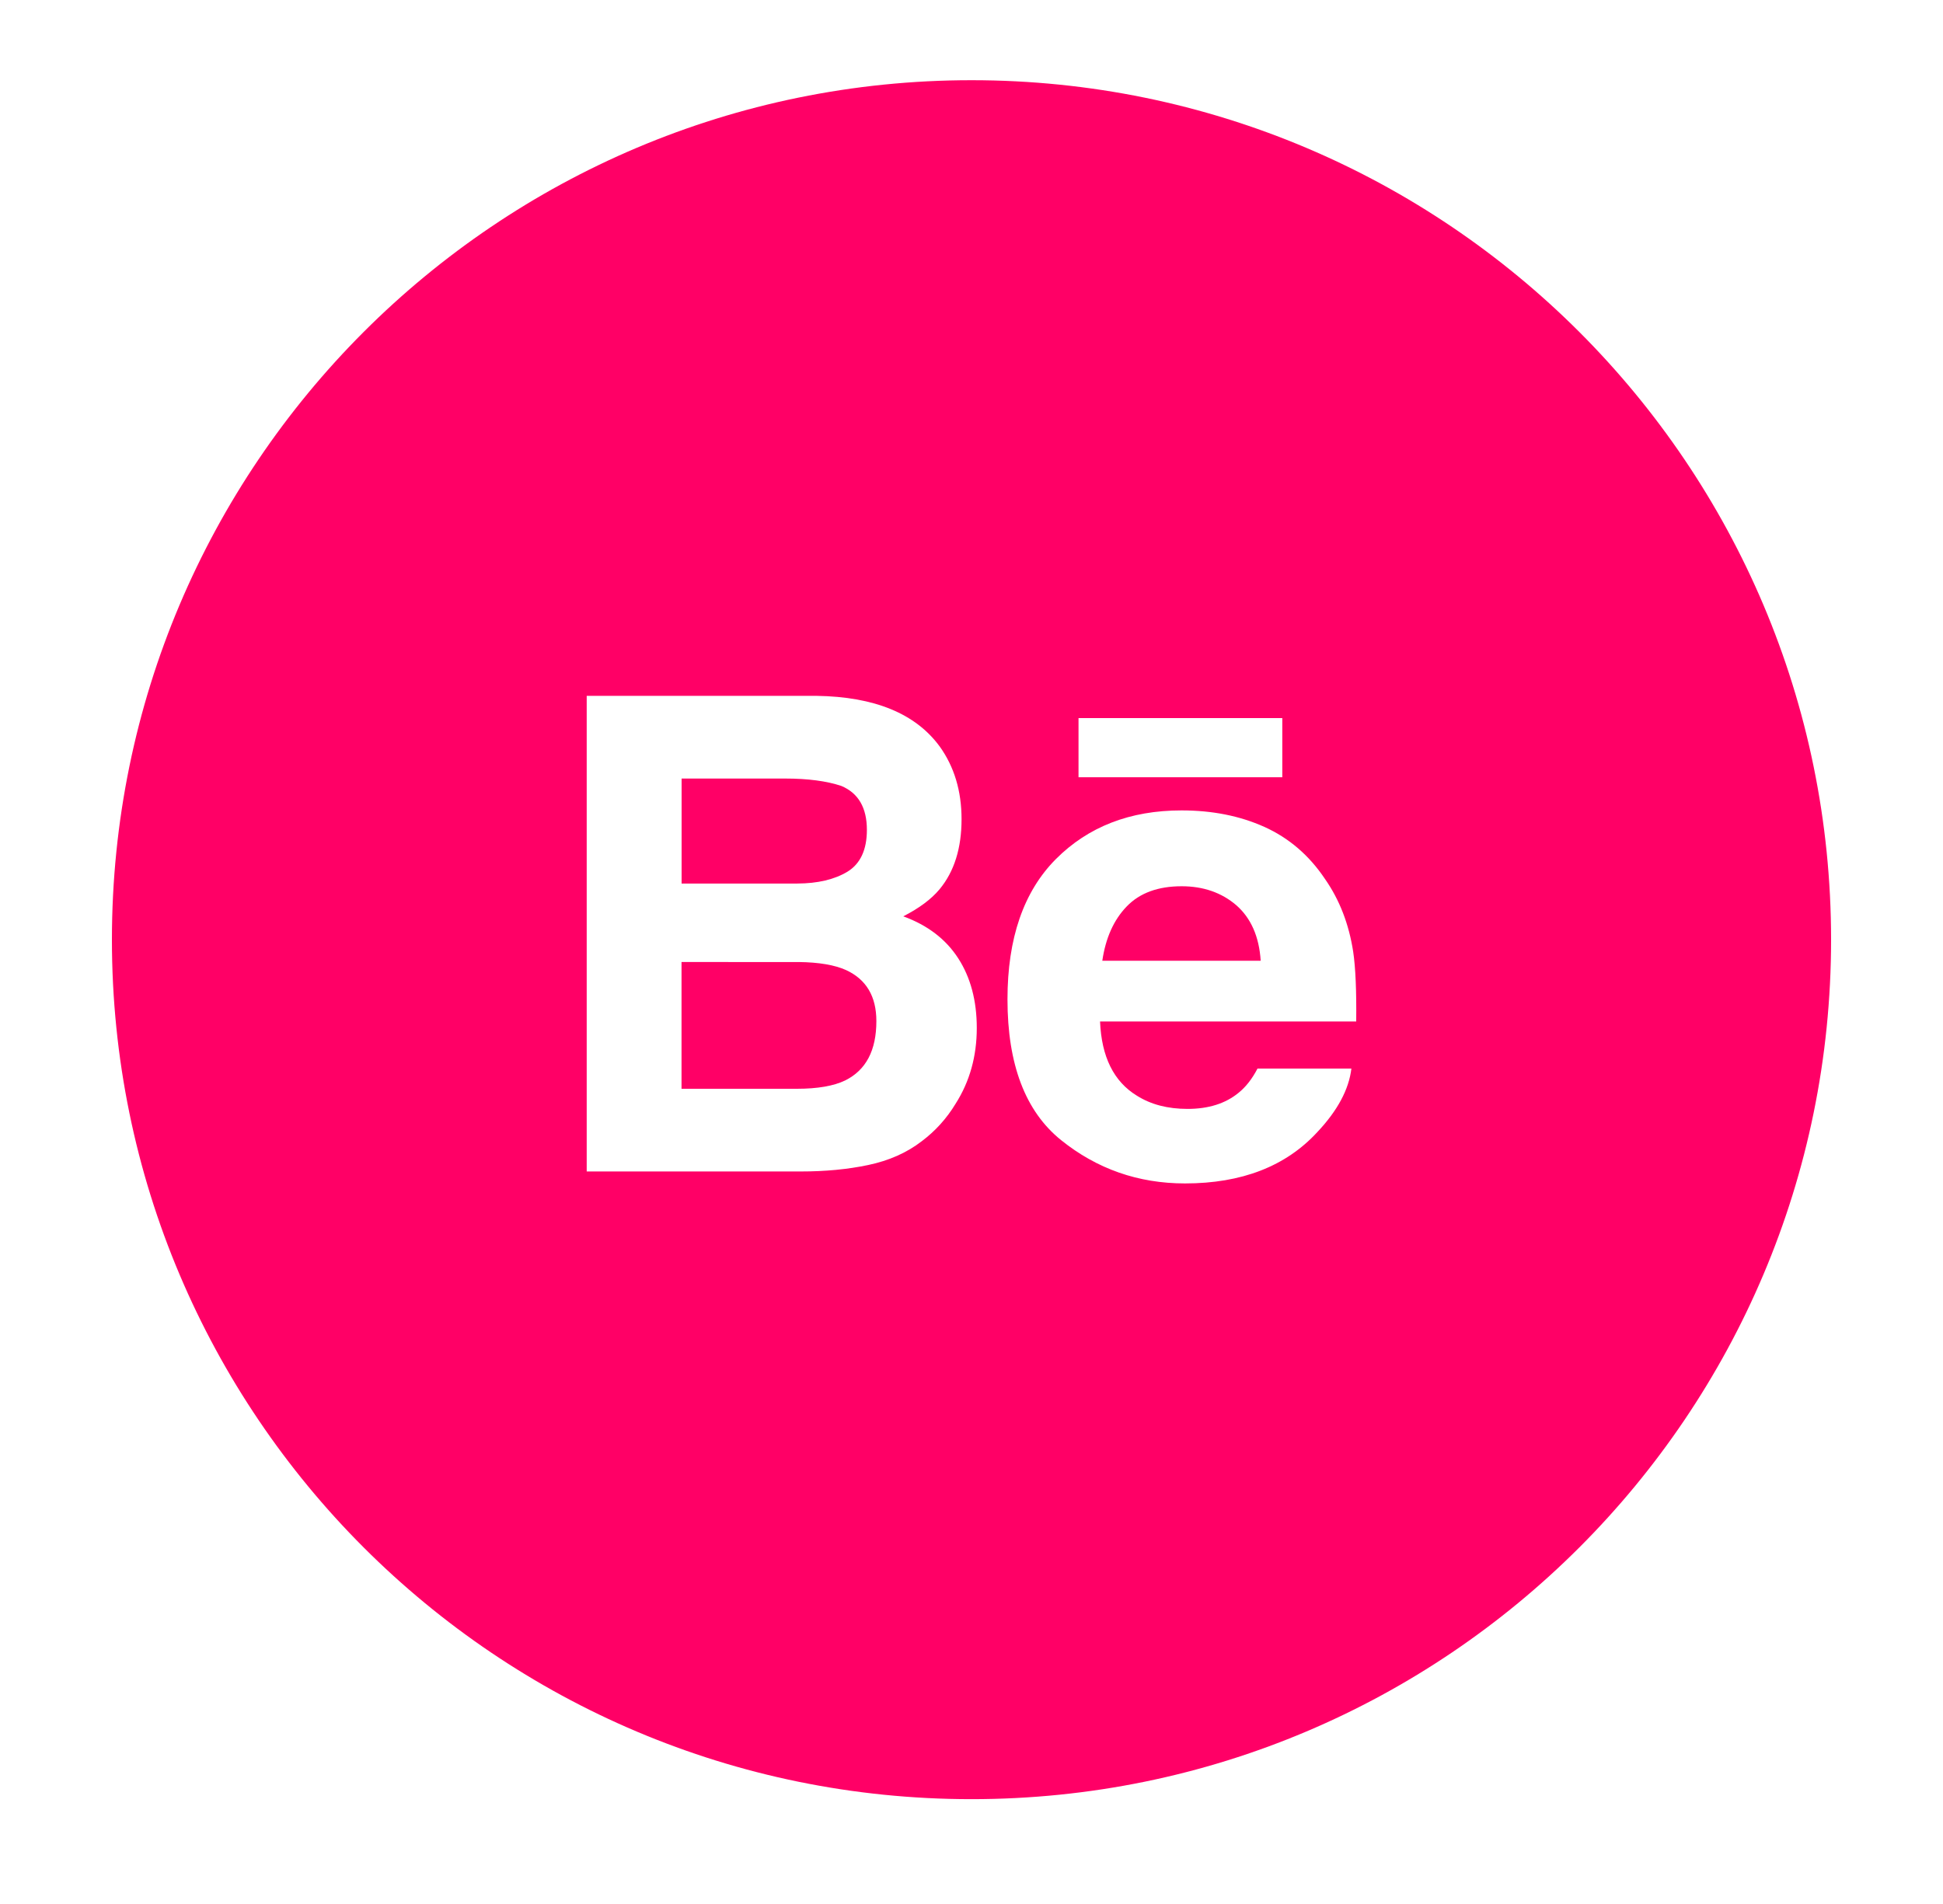 <?xml version="1.0" encoding="utf-8"?>
<!-- Generator: Adobe Illustrator 16.0.0, SVG Export Plug-In . SVG Version: 6.00 Build 0)  -->
<!DOCTYPE svg PUBLIC "-//W3C//DTD SVG 1.1//EN" "http://www.w3.org/Graphics/SVG/1.1/DTD/svg11.dtd">
<svg version="1.1" id="Layer_1" xmlns="http://www.w3.org/2000/svg" xmlns:xlink="http://www.w3.org/1999/xlink" x="0px" y="0px"
	 width="25px" height="24.5px" viewBox="0 0.667 25 24.5" enable-background="new 0 0.667 25 24.5" xml:space="preserve">
<g>
	<path fill="#FF0066" d="M15.204,12.071c-0.303,0-0.539,0.086-0.706,0.259c-0.167,0.172-0.272,0.406-0.315,0.7h2.038
		c-0.02-0.314-0.127-0.551-0.314-0.715C15.718,12.153,15.483,12.071,15.204,12.071z"/>
	<path fill="#FF0066" d="M10.887,13.15c-0.146-0.066-0.35-0.101-0.612-0.104H8.769v1.631h1.485c0.265,0,0.473-0.036,0.62-0.107
		c0.269-0.133,0.402-0.387,0.402-0.764C11.276,13.488,11.146,13.27,10.887,13.15L10.887,13.15z"/>
	<path fill="#FF0066" d="M10.905,11.883c0.165-0.102,0.249-0.281,0.249-0.537c0-0.286-0.11-0.474-0.329-0.566
		c-0.189-0.063-0.431-0.095-0.723-0.095H8.77v1.351h1.489C10.522,12.035,10.738,11.984,10.905,11.883L10.905,11.883z"/>
	<path fill="#FF0066" d="M12.5,1.699c-6.108,0-11.06,4.951-11.06,11.06c0,6.108,4.951,11.059,11.06,11.059s11.06-4.951,11.06-11.059
		S18.608,1.699,12.5,1.699z M13.877,9.907h2.622v0.761h-2.622V9.907z M12.295,14.87c-0.115,0.19-0.26,0.35-0.434,0.481
		c-0.194,0.15-0.424,0.251-0.69,0.307c-0.266,0.056-0.554,0.083-0.865,0.083H7.549v-6.12h2.957c0.747,0.011,1.275,0.228,1.586,0.653
		c0.186,0.26,0.28,0.571,0.28,0.934c0,0.374-0.094,0.674-0.283,0.902c-0.106,0.127-0.261,0.243-0.467,0.348
		c0.313,0.114,0.548,0.294,0.707,0.54s0.239,0.545,0.239,0.897C12.568,14.257,12.478,14.583,12.295,14.87L12.295,14.87z
		 M17.45,13.811h-3.296c0.019,0.454,0.175,0.772,0.474,0.955c0.181,0.114,0.397,0.17,0.652,0.17c0.269,0,0.488-0.069,0.656-0.207
		c0.093-0.075,0.175-0.179,0.244-0.312h1.208c-0.032,0.268-0.178,0.541-0.439,0.818c-0.404,0.439-0.972,0.66-1.702,0.66
		c-0.602,0-1.134-0.187-1.594-0.557c-0.461-0.371-0.69-0.976-0.69-1.812c0-0.785,0.207-1.386,0.622-1.804
		c0.417-0.418,0.955-0.627,1.618-0.627c0.395,0,0.749,0.07,1.065,0.212c0.315,0.142,0.576,0.365,0.78,0.67
		c0.188,0.269,0.308,0.581,0.363,0.936C17.442,13.121,17.454,13.421,17.45,13.811L17.45,13.811z"/>
</g>
</svg>
